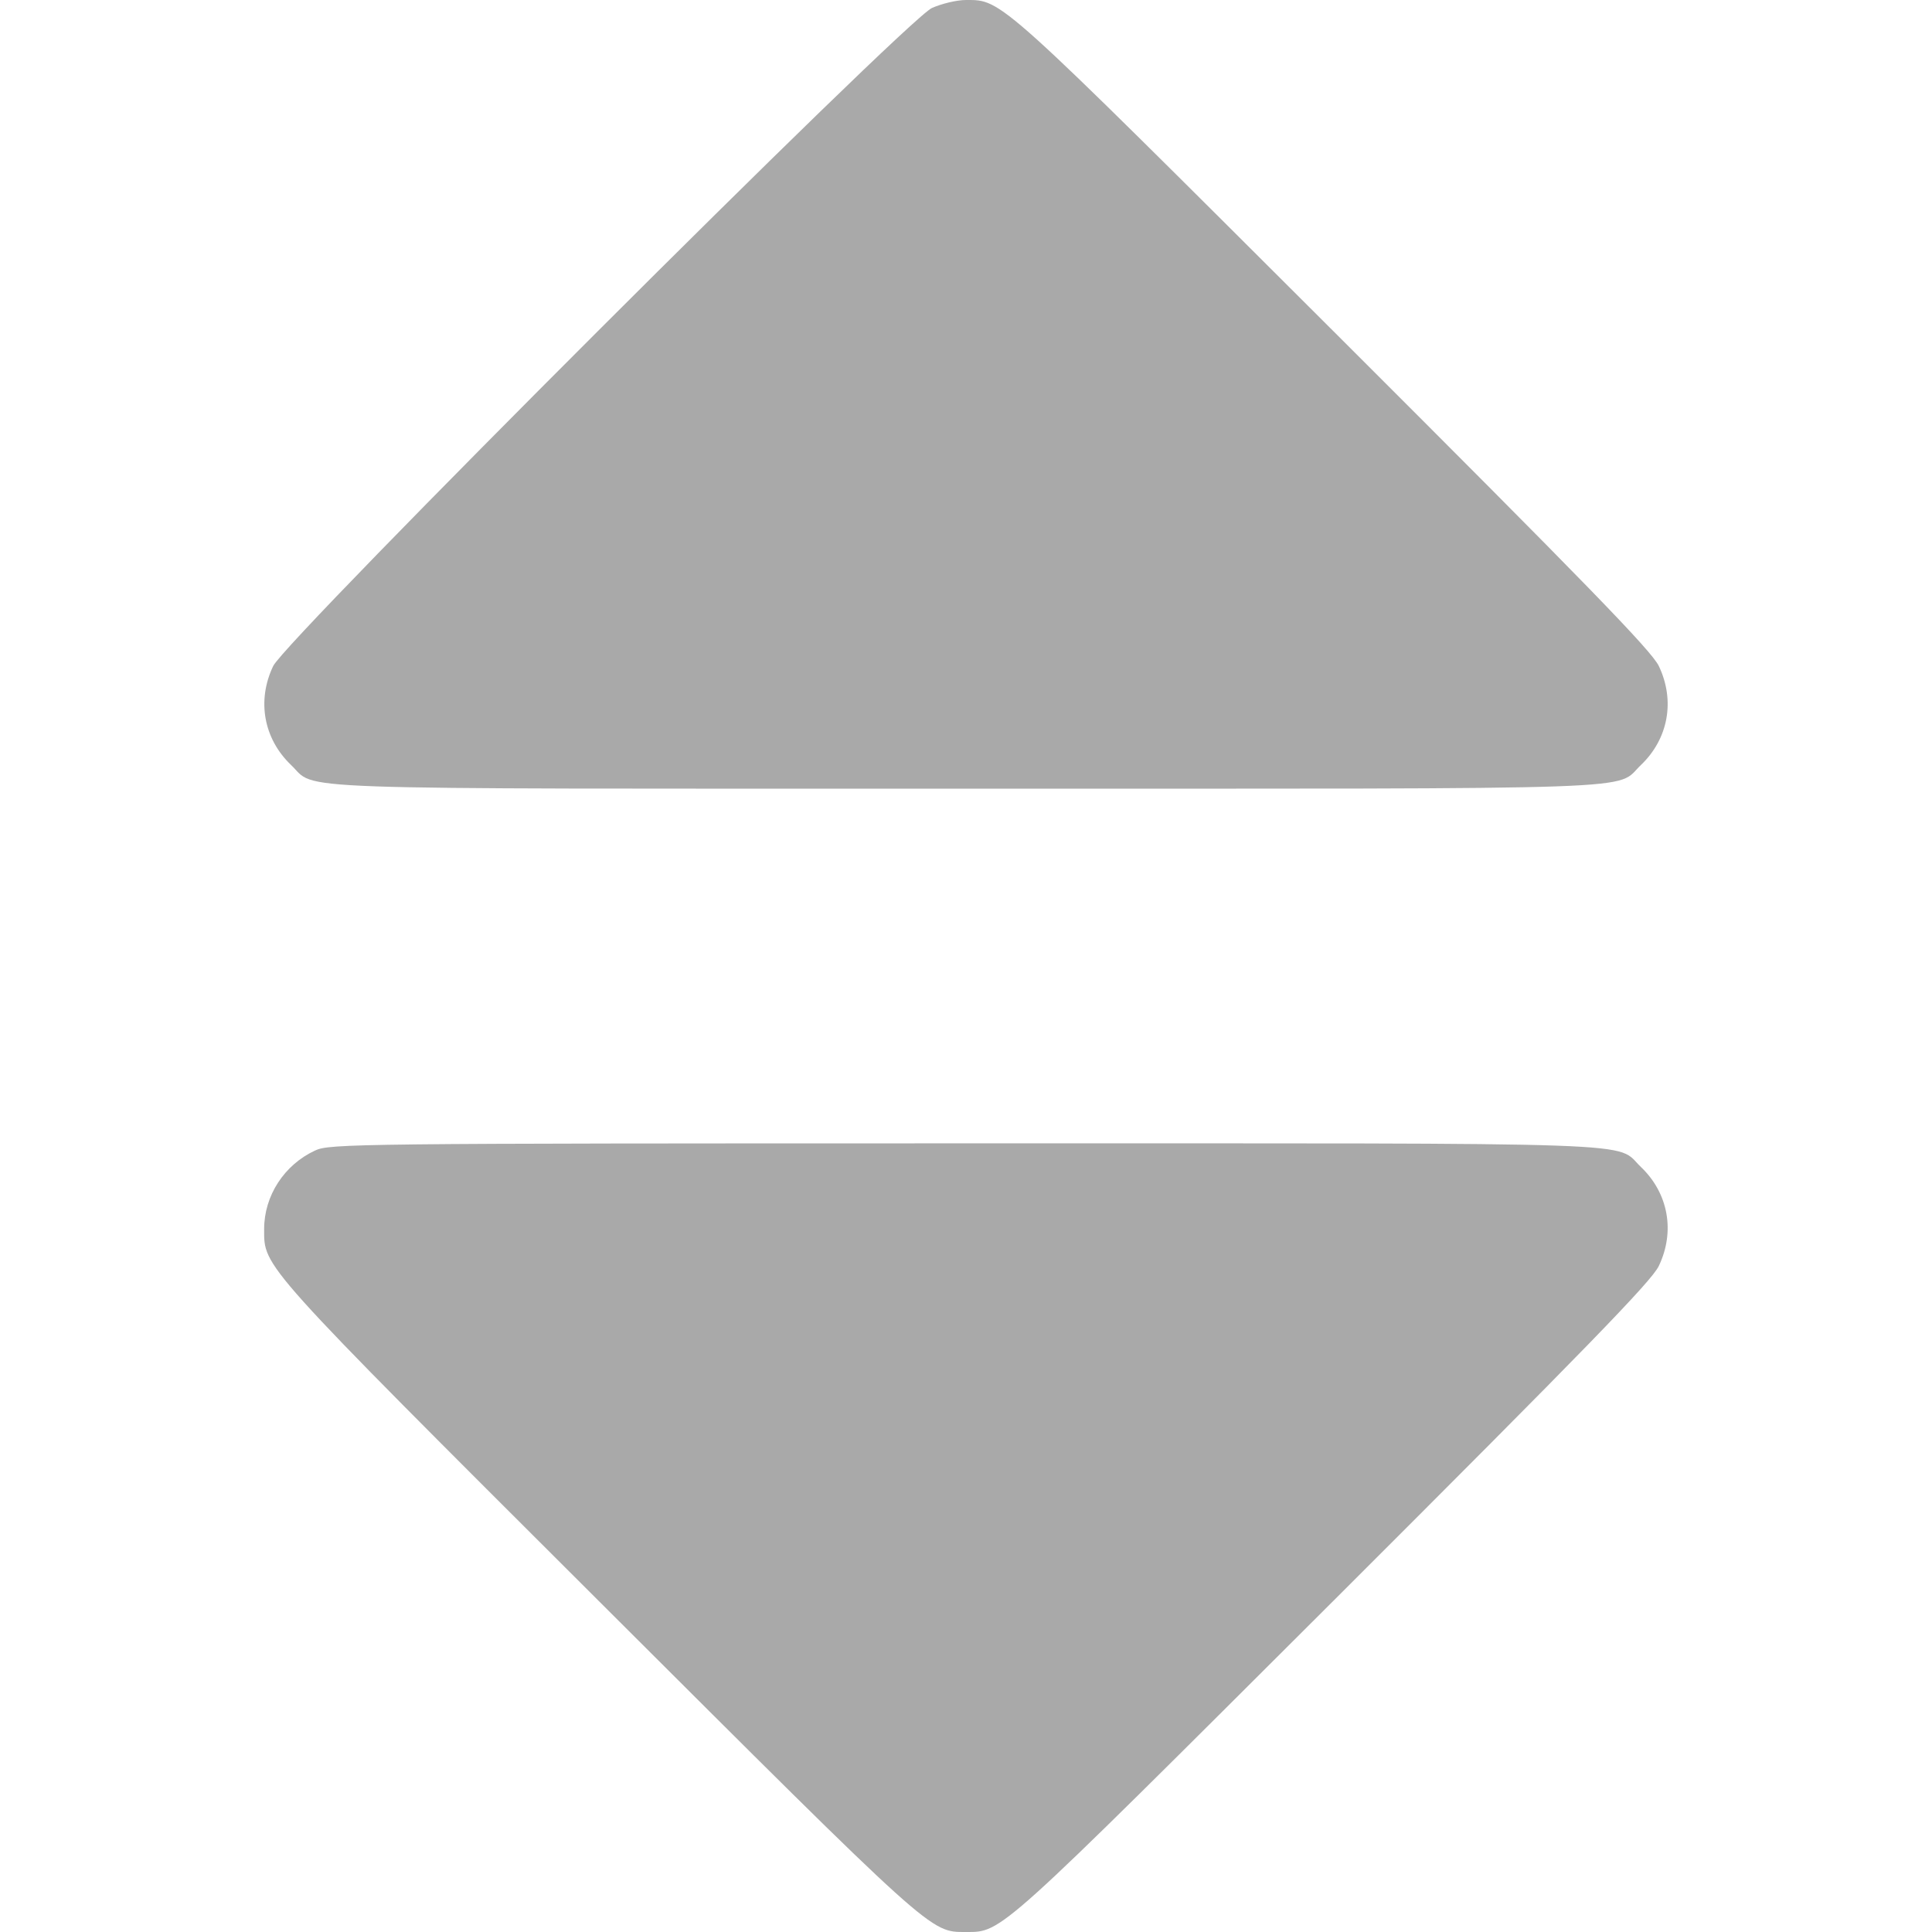 <?xml version="1.0" standalone="no"?>
<!DOCTYPE svg PUBLIC "-//W3C//DTD SVG 20010904//EN"
 "http://www.w3.org/TR/2001/REC-SVG-20010904/DTD/svg10.dtd">
<svg version="1.0" xmlns="http://www.w3.org/2000/svg"
 width="512pt" height="512pt" viewBox="0 0 512 512"
 preserveAspectRatio="xMidYMid meet">

<g transform="translate(0,512) scale(0.1,-0.1)"
fill="darkgray" stroke="none">
<path d="M2470 5099 c-68 -30 -1712 -1673 -1746 -1744 -44 -92 -25 -193 47
-262 72 -68 -67 -63 1789 -63 1856 0 1717 -5 1789 63 72 69 91 170 47 262 -19
40 -190 216 -862 887 -892 890 -878 878 -974 878 -25 0 -65 -10 -90 -21z"/>
<path d="M835 2071 c-82 -38 -135 -120 -135 -208 0 -102 -15 -86 886 -985 892
-890 878 -878 974 -878 96 0 82 -12 974 878 672 671 843 847 862 887 44 92 25
193 -47 262 -72 68 67 63 -1791 63 -1618 0 -1685 -1 -1723 -19z"/>
</g>
</svg>

